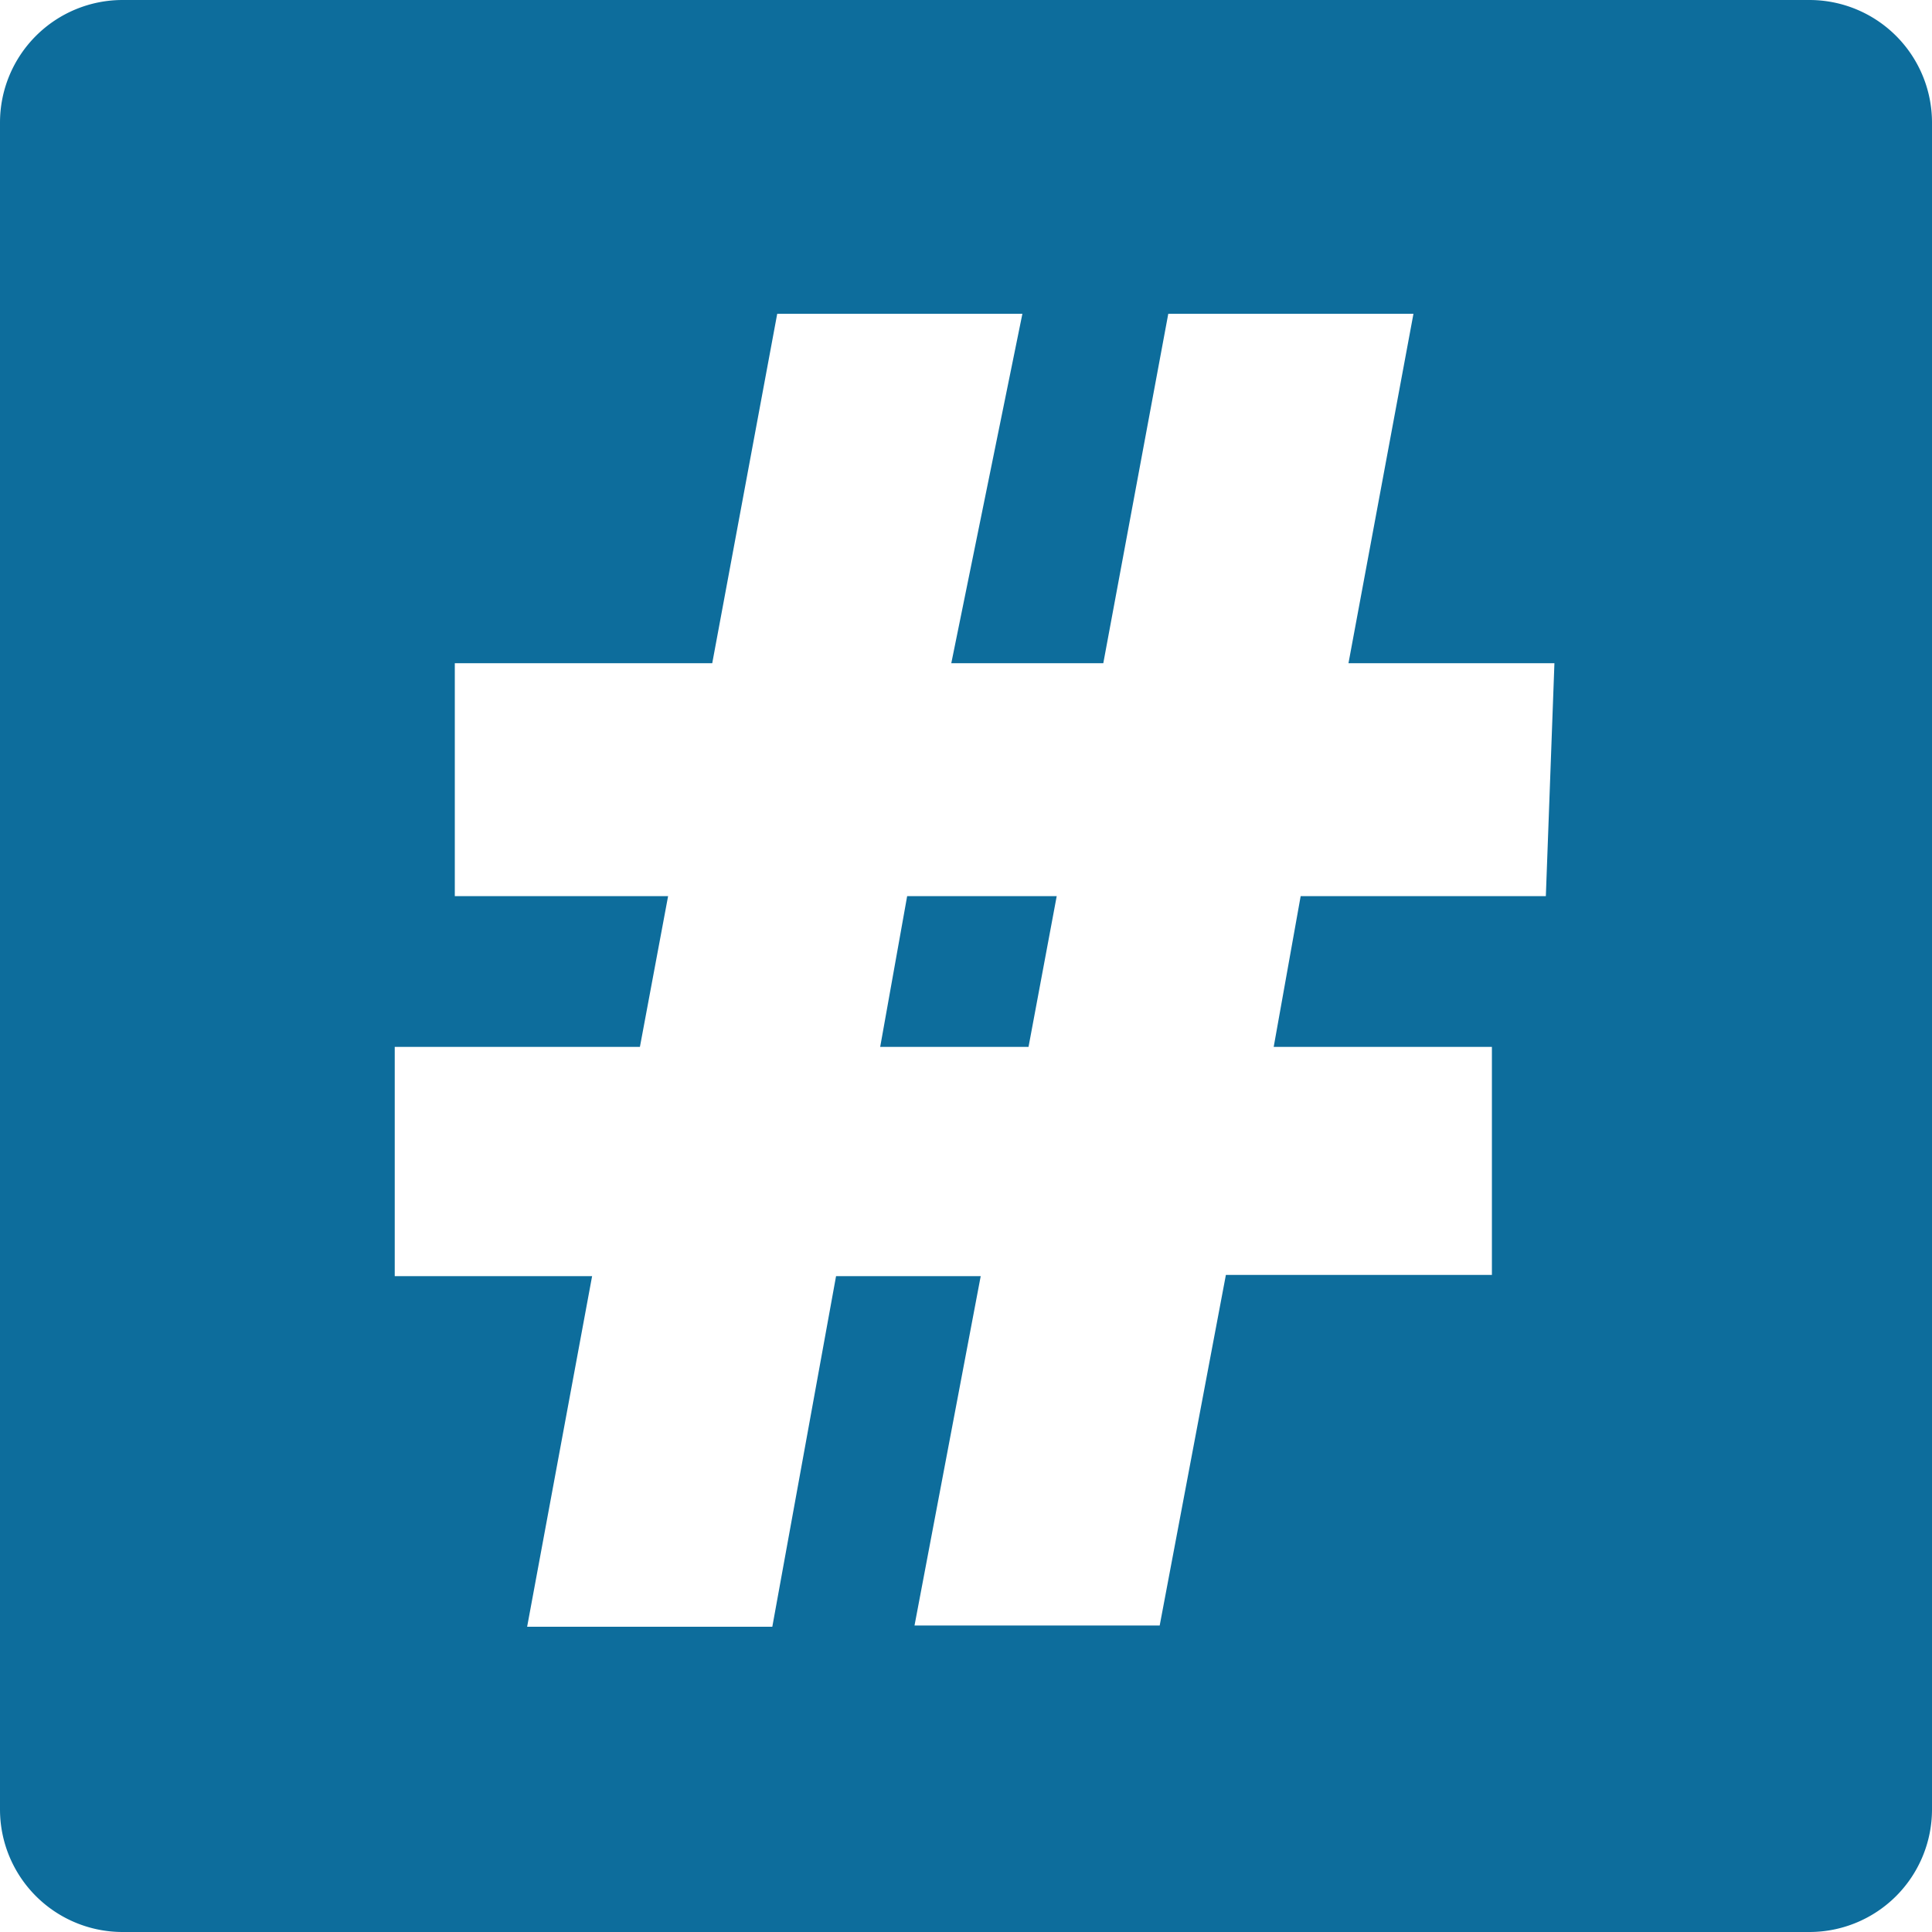 <svg xmlns="http://www.w3.org/2000/svg" viewBox="0 0 15.76 15.76"><title>css</title><g id="Layer_2" data-name="Layer 2"><g id="Layer_1-2" data-name="Layer 1"><path d="M14.76,0H1A1,1,0,0,0,0,1V14.76a1,1,0,0,0,1,1H14.76a1,1,0,0,0,1-1V1A1,1,0,0,0,14.76,0ZM12.61,7.31h-2l-.22,1.23h1.78v1.86H10l-.54,2.86h-2L8,10.41H6.82L6.3,13.27h-2l.53-2.86H3.22V8.54h2l.23-1.23H3.71V5.41h2.1l.53-2.85h2L7.76,5.41H9l.53-2.85h2l-.53,2.85h1.68ZM7.18,8.54H8.39l.23-1.23H7.4Z" style="fill:#0d6d9c"/></g></g></svg>